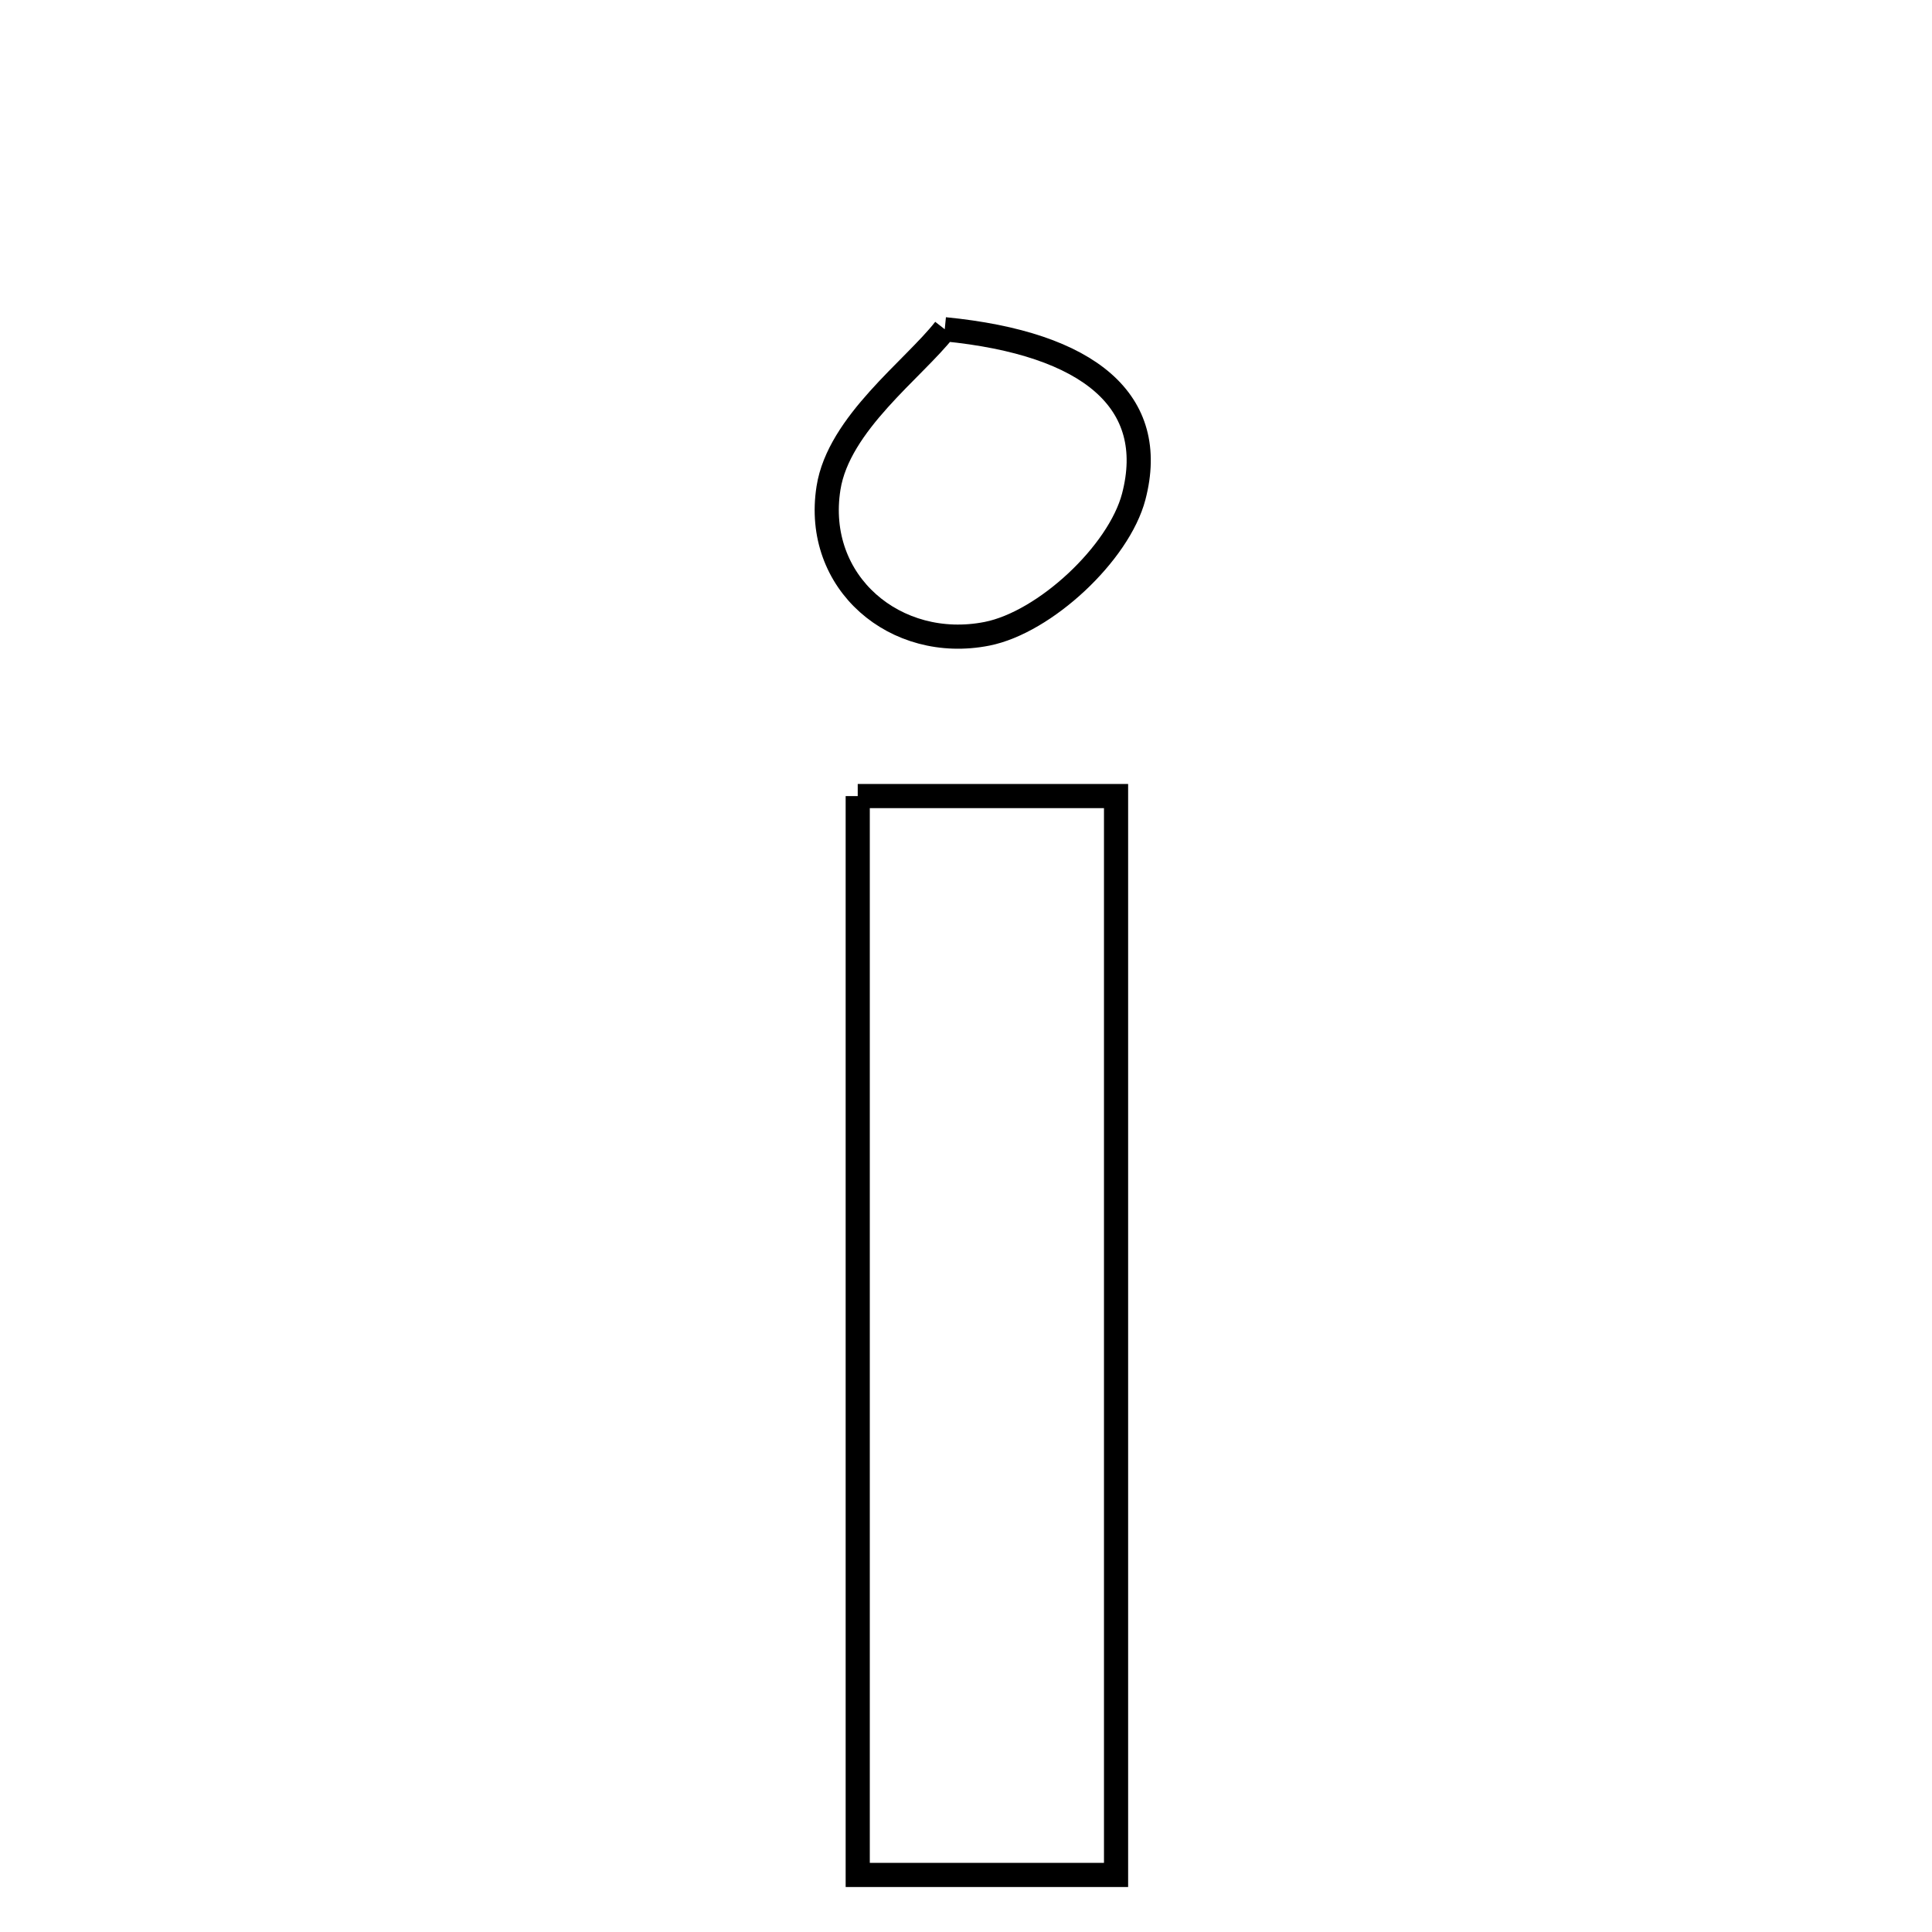 <svg xmlns="http://www.w3.org/2000/svg" viewBox="0.0 0.0 24.0 24.0" height="200px" width="200px"><path fill="none" stroke="black" stroke-width=".3" stroke-opacity="1.0"  filling="0" d="M11.736 4.09 C13.542 4.267 14.391 4.991 14.084 6.168 C13.9 6.873 12.979 7.731 12.261 7.873 C11.129 8.097 10.106 7.239 10.292 6.062 C10.418 5.261 11.348 4.587 11.736 4.09"></path>
<path fill="none" stroke="black" stroke-width=".3" stroke-opacity="1.0"  filling="0" d="M10.655 9.889 C11.814 9.889 12.74 9.889 13.864 9.889 C13.864 14.331 13.864 18.722 13.864 23.291 C12.865 23.291 11.872 23.291 10.655 23.291 C10.655 18.927 10.655 14.546 10.655 9.889"></path></svg>
